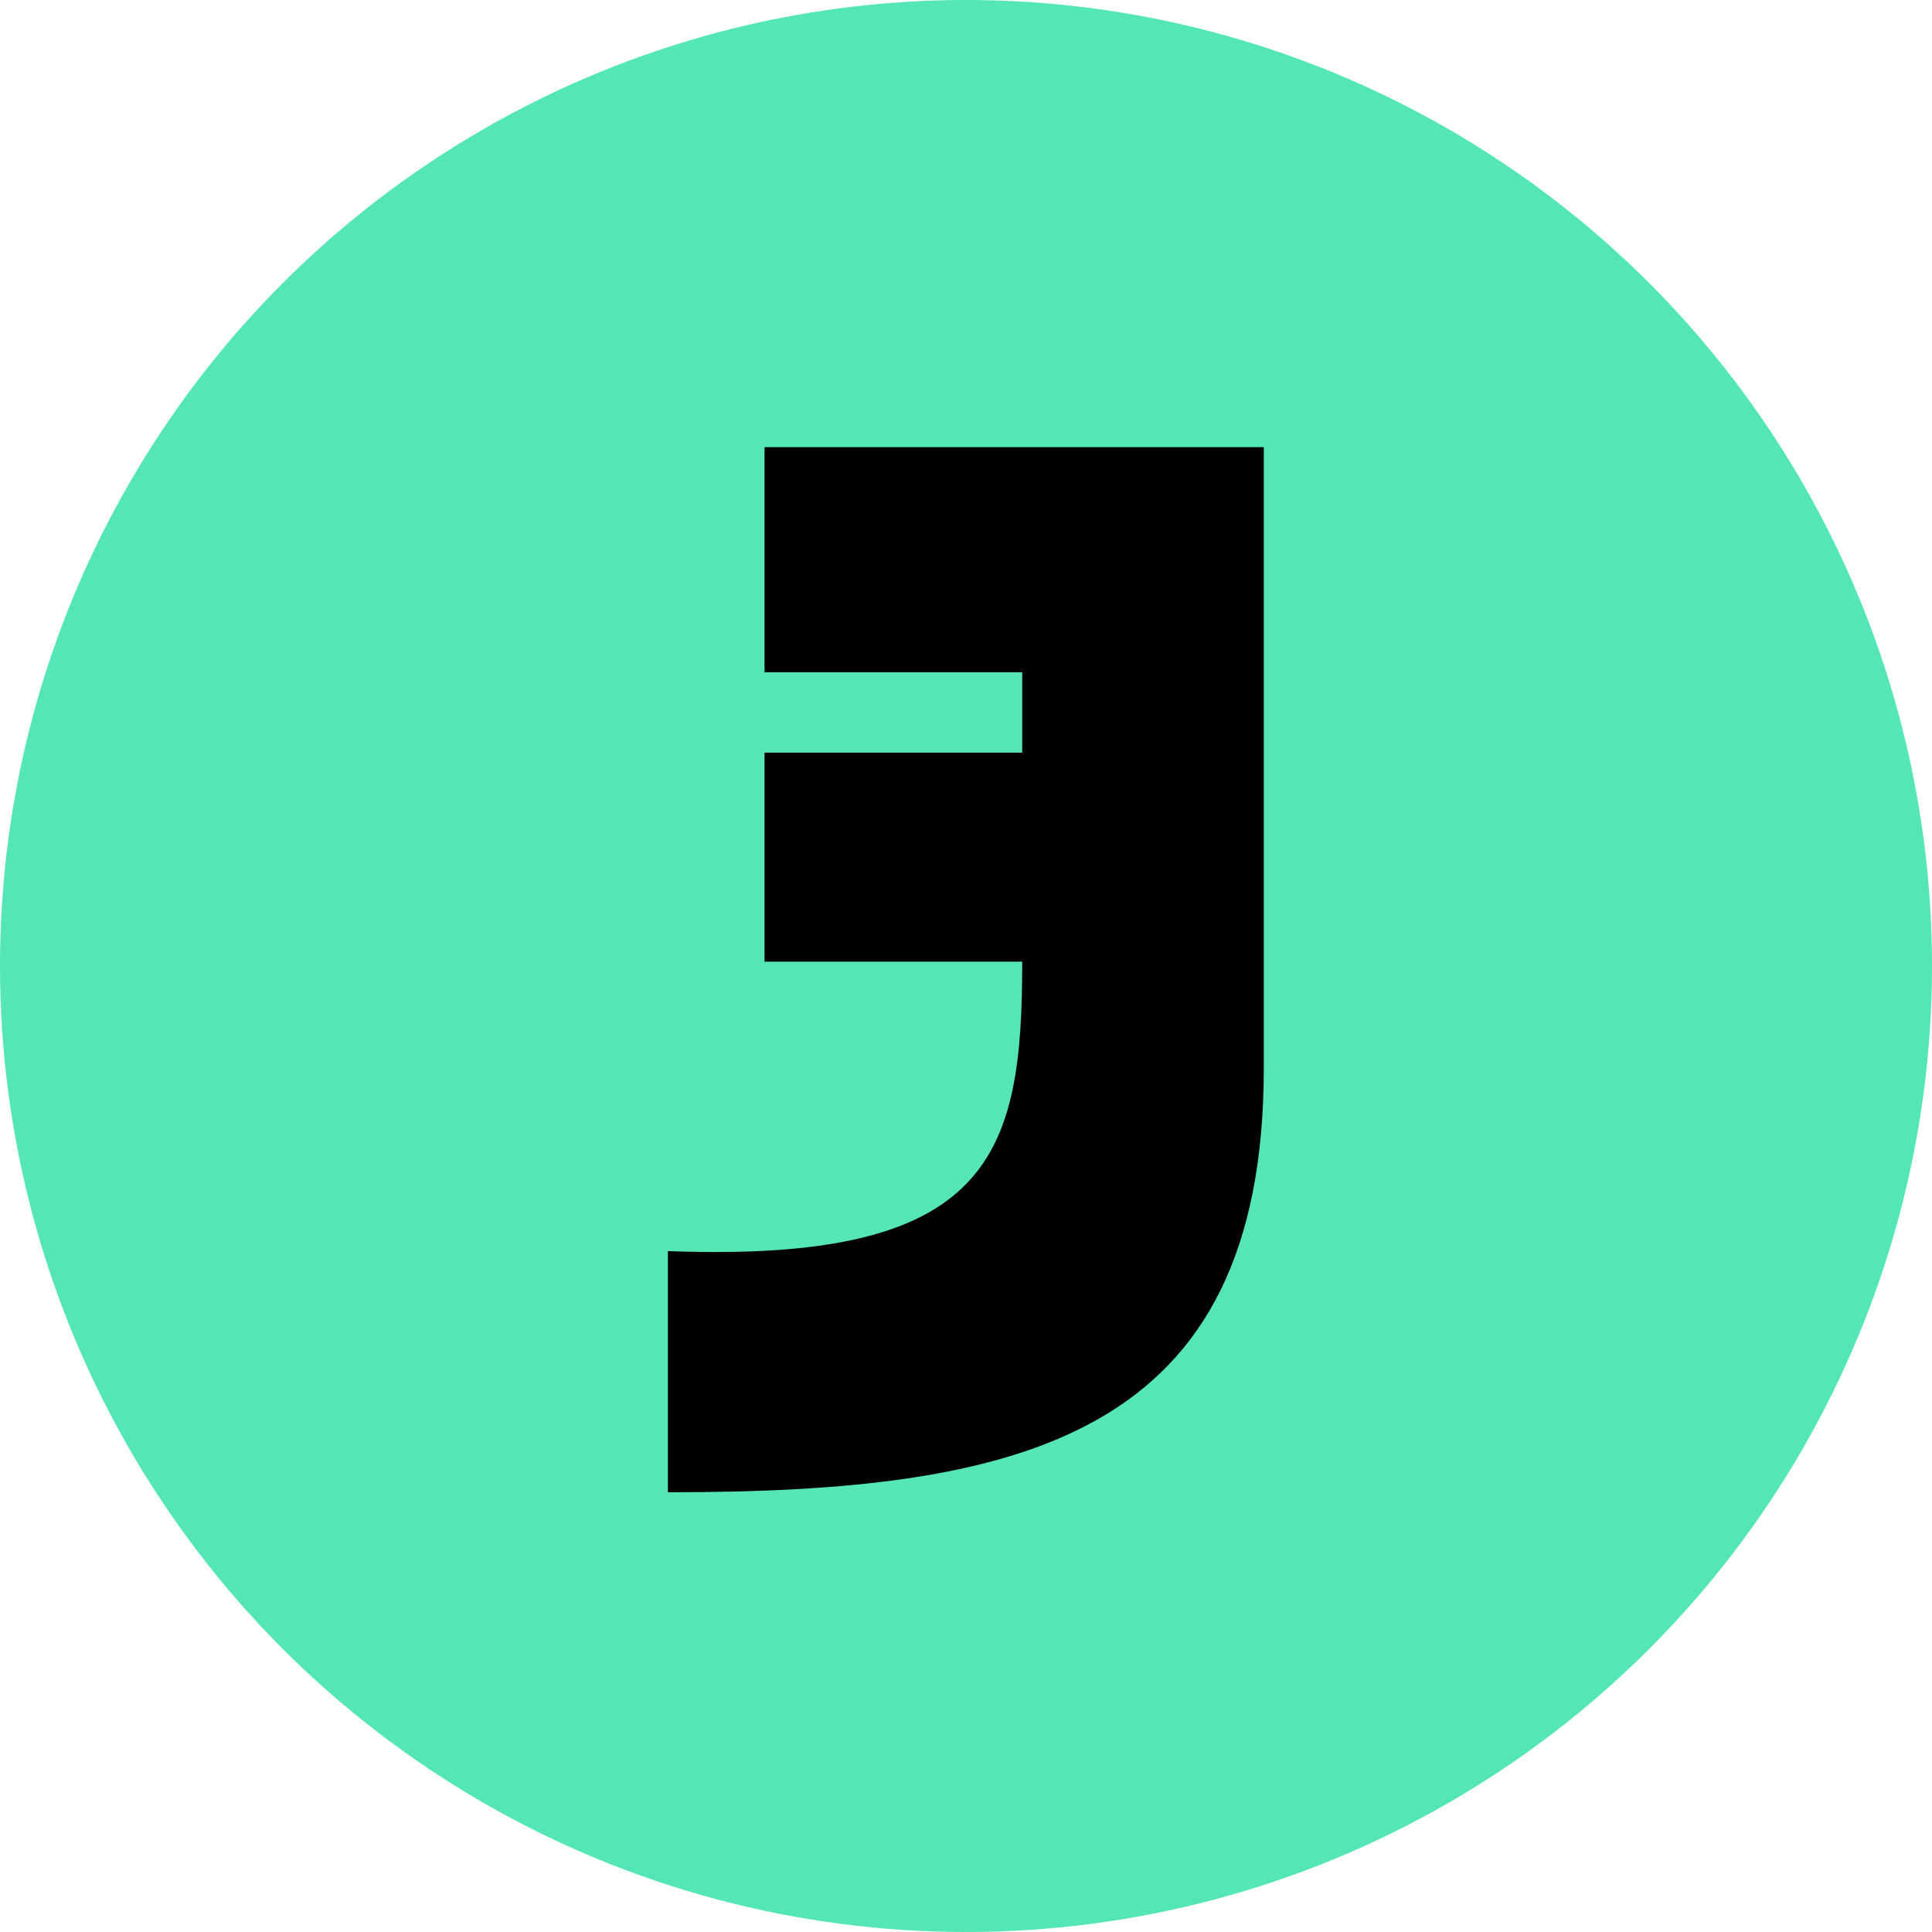 <svg width="1024" height="1024" viewBox="0 0 1024 1024" fill="none" xmlns="http://www.w3.org/2000/svg">
<circle cx="512" cy="512" r="512" fill="#54E6B6"/>
<path d="M405.218 356.309V237H669.844V566C669.844 762 541.799 790.937 354 790.937V663.105C526.047 669.621 541.799 611.973 541.799 509.707H405.218V398.92H541.799V356.309H405.218Z" fill="black"/>
</svg>
